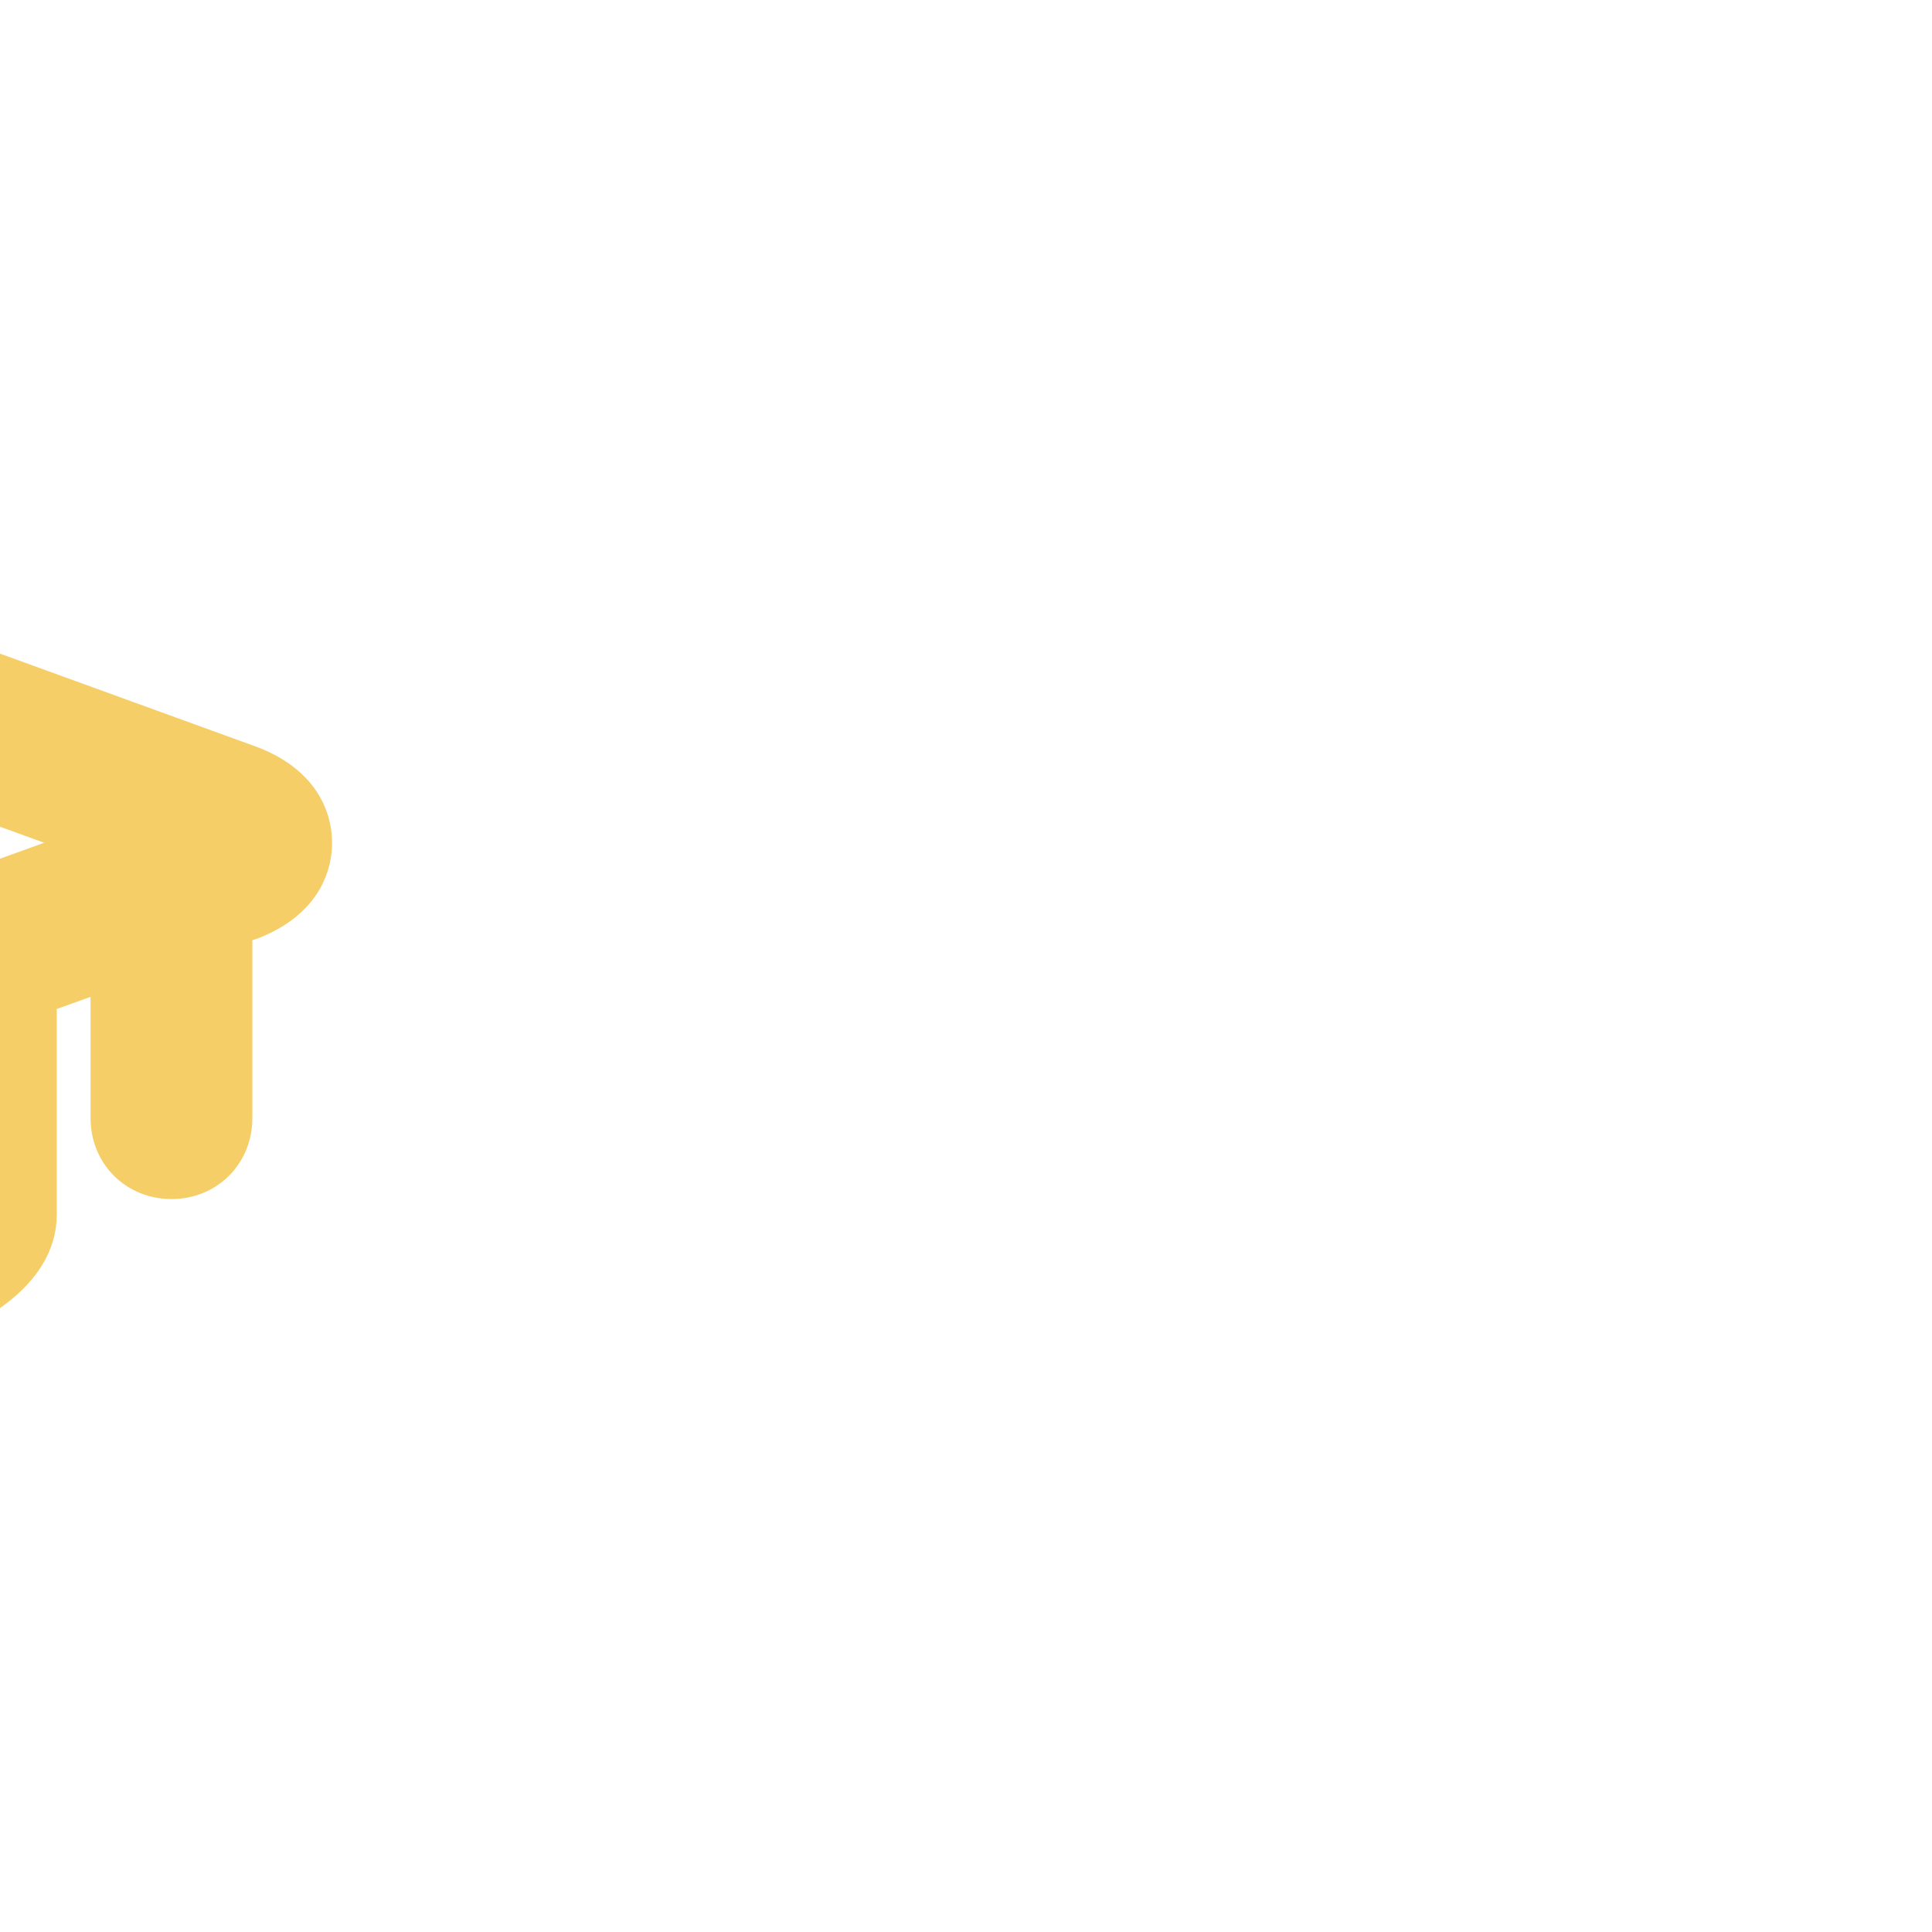 <!DOCTYPE svg PUBLIC "-//W3C//DTD SVG 1.1//EN" "http://www.w3.org/Graphics/SVG/1.1/DTD/svg11.dtd">
<!-- Uploaded to: SVG Repo, www.svgrepo.com, Transformed by: SVG Repo Mixer Tools -->
<svg fill="#F6CE68" width="800px" height="800px" viewBox="-5 0 32 32" version="1.1" xmlns="http://www.w3.org/2000/svg" stroke="#F6CE68" transform="matrix(-1, 0, 0, 1, 0, 0)">
<g id="SVGRepo_bgCarrier" stroke-width="0"/>
<g id="SVGRepo_tracerCarrier" stroke-linecap="round" stroke-linejoin="round" stroke="#CCCCCC" stroke-width="0.896"/>
<g id="SVGRepo_iconCarrier"> <title>graduation-cap</title> <path d="M21.080 12.84l-8.92-3.24c-0.4-0.16-0.88-0.2-1.16-0.2-0.32 0-0.76 0.040-1.16 0.2l-8.92 3.24c-0.84 0.32-0.92 0.88-0.92 1.12s0.080 0.8 0.92 1.12l0.4 0.12v3.32c0 0.48 0.36 0.84 0.84 0.84s0.84-0.36 0.84-0.84v-2.72l1.56 0.56v3.76c0 1.64 3.84 2.44 6.44 2.44s6.44-0.76 6.44-2.44v-3.72l3.64-1.32c0.84-0.28 0.92-0.88 0.92-1.12s-0.080-0.8-0.92-1.12zM15.8 19.92c-0.48 0.32-2.28 0.96-4.76 0.96s-4.32-0.64-4.76-0.96v-2.92l3.6 1.32c0.4 0.16 0.88 0.2 1.16 0.2s0.76-0.040 1.16-0.2l3.6-1.32v2.92zM11.6 16.72c-0.28 0.12-0.88 0.12-1.16 0l-7.64-2.76 7.6-2.76c0.28-0.12 0.88-0.12 1.16 0l7.64 2.76-7.6 2.76z"/> </g>
</svg>